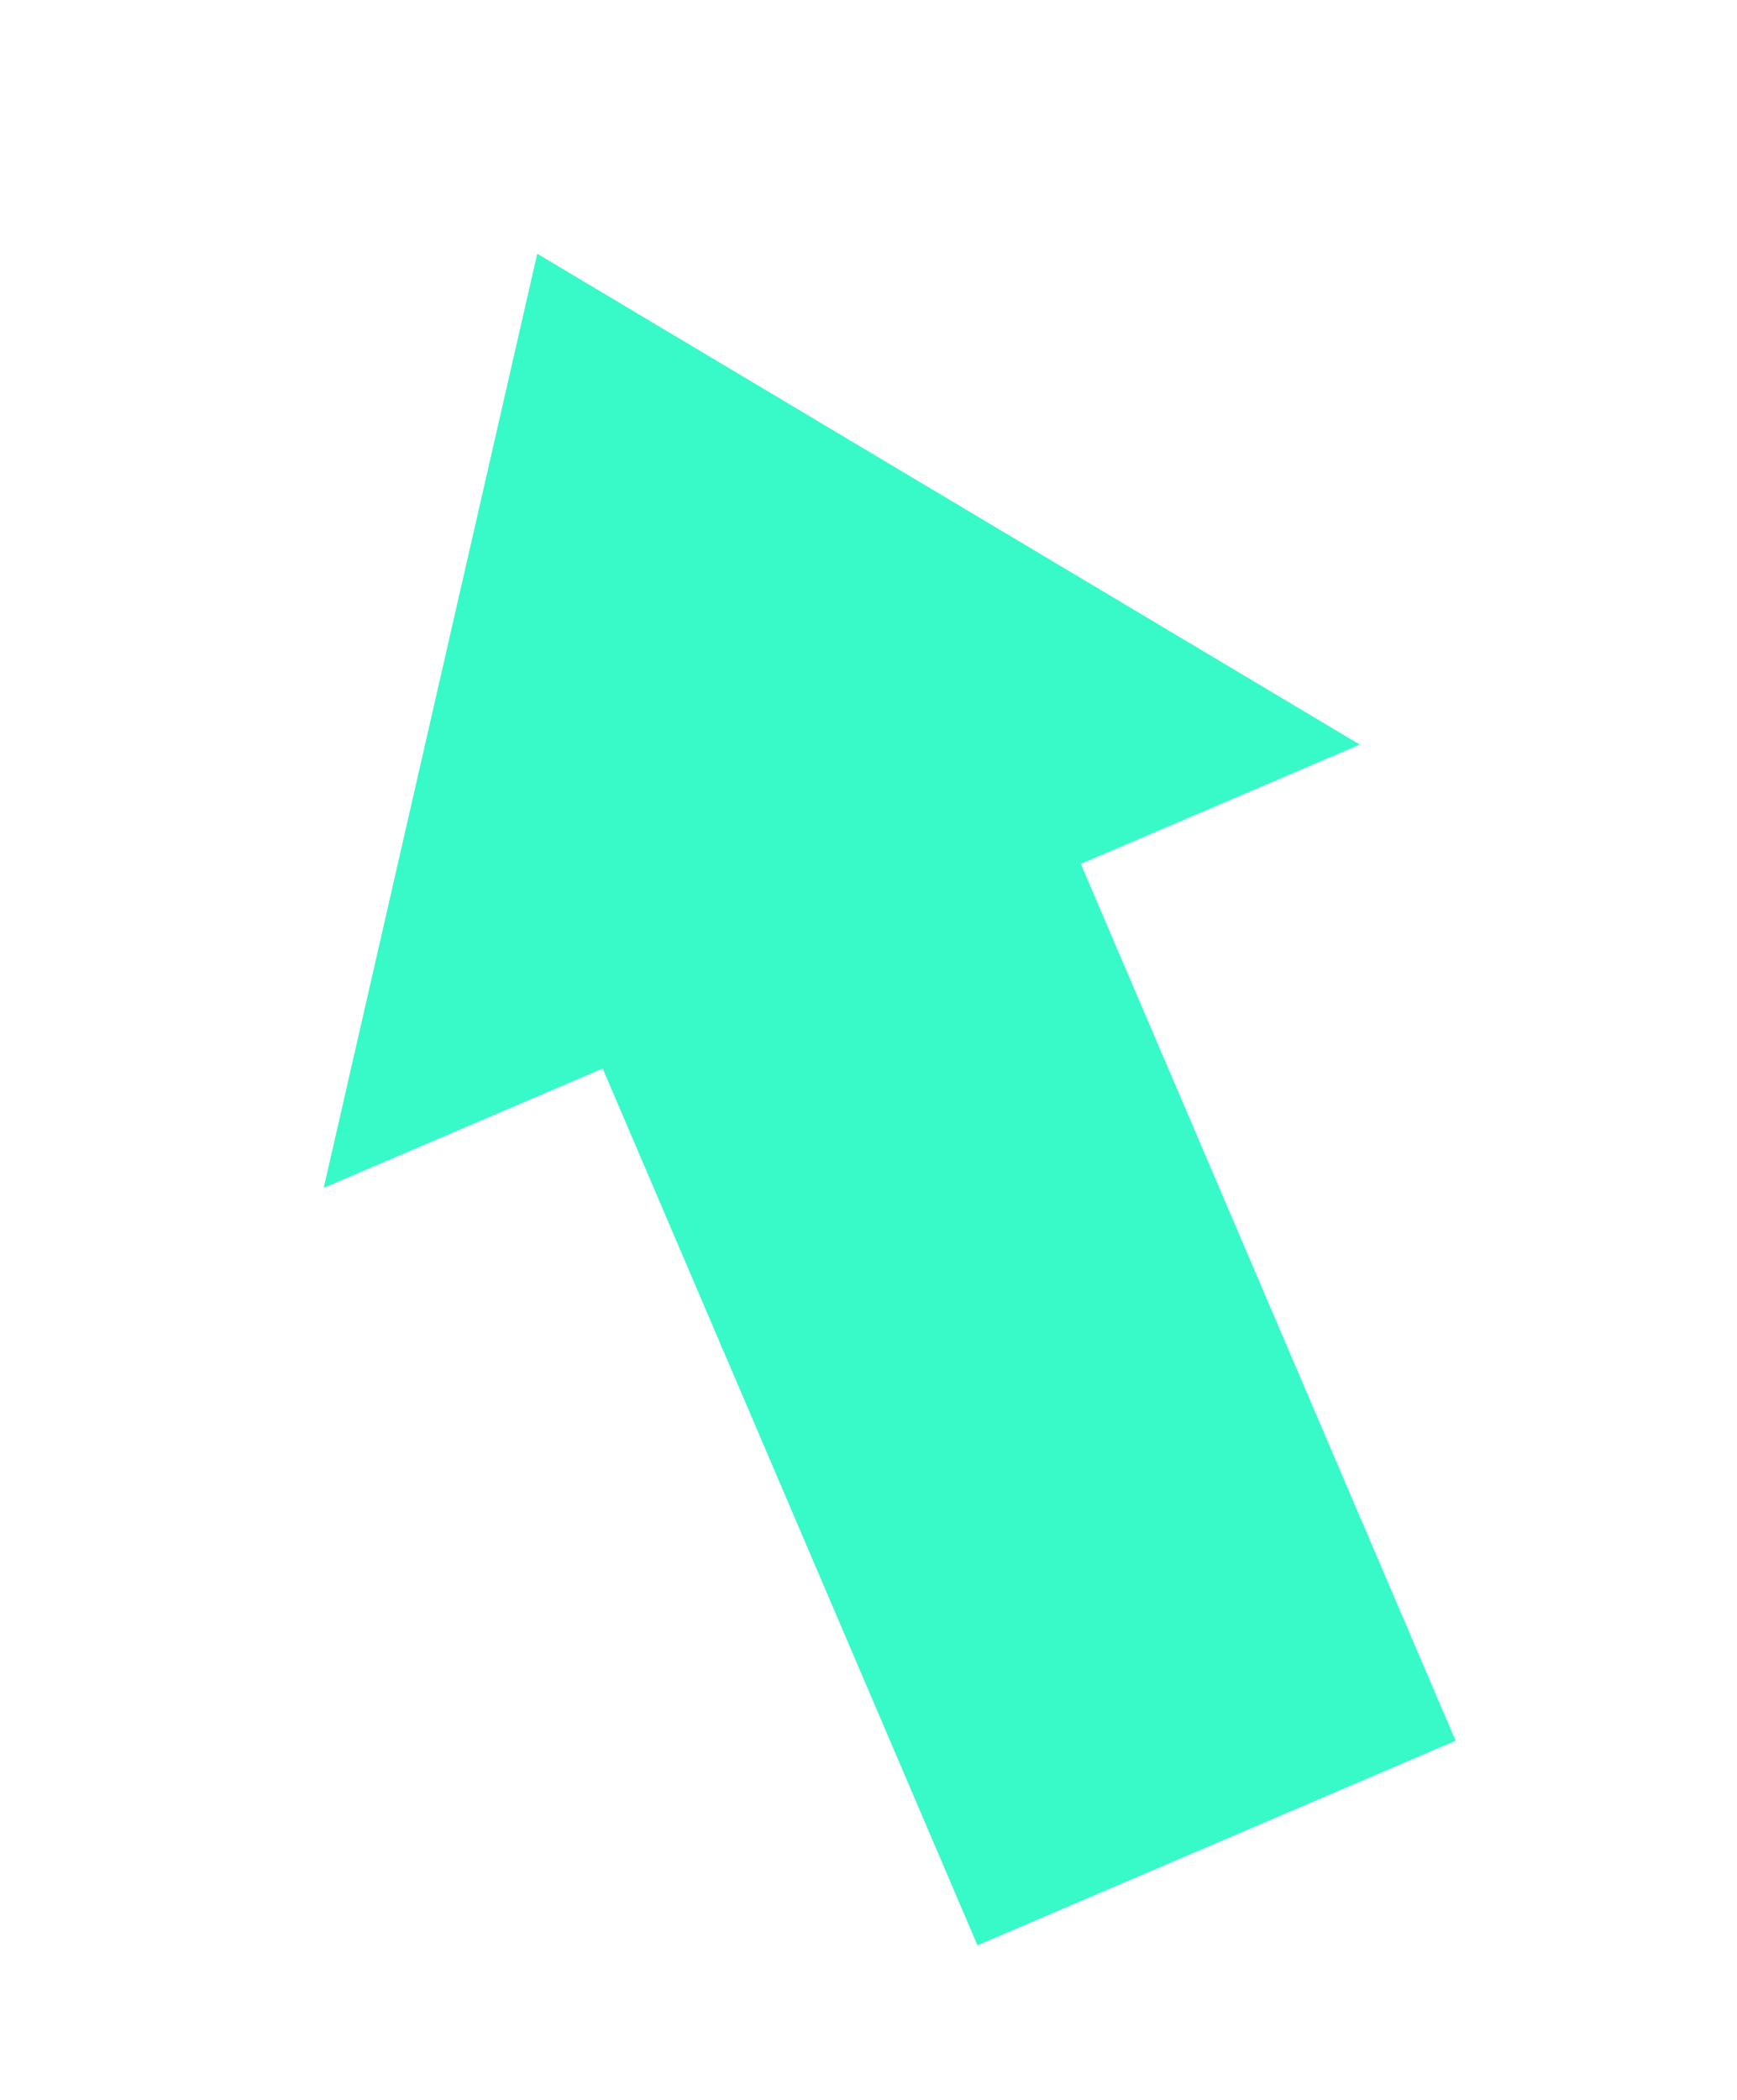 <svg width="48" height="58" viewBox="0 0 48 58" fill="none" xmlns="http://www.w3.org/2000/svg">
<path d="M14.846 7.008L37.575 20.565L29.867 23.861L40.225 48.08L27.011 53.73L16.654 29.512L8.946 32.808L14.846 7.008Z" fill="#38FAC8"/>
</svg>
